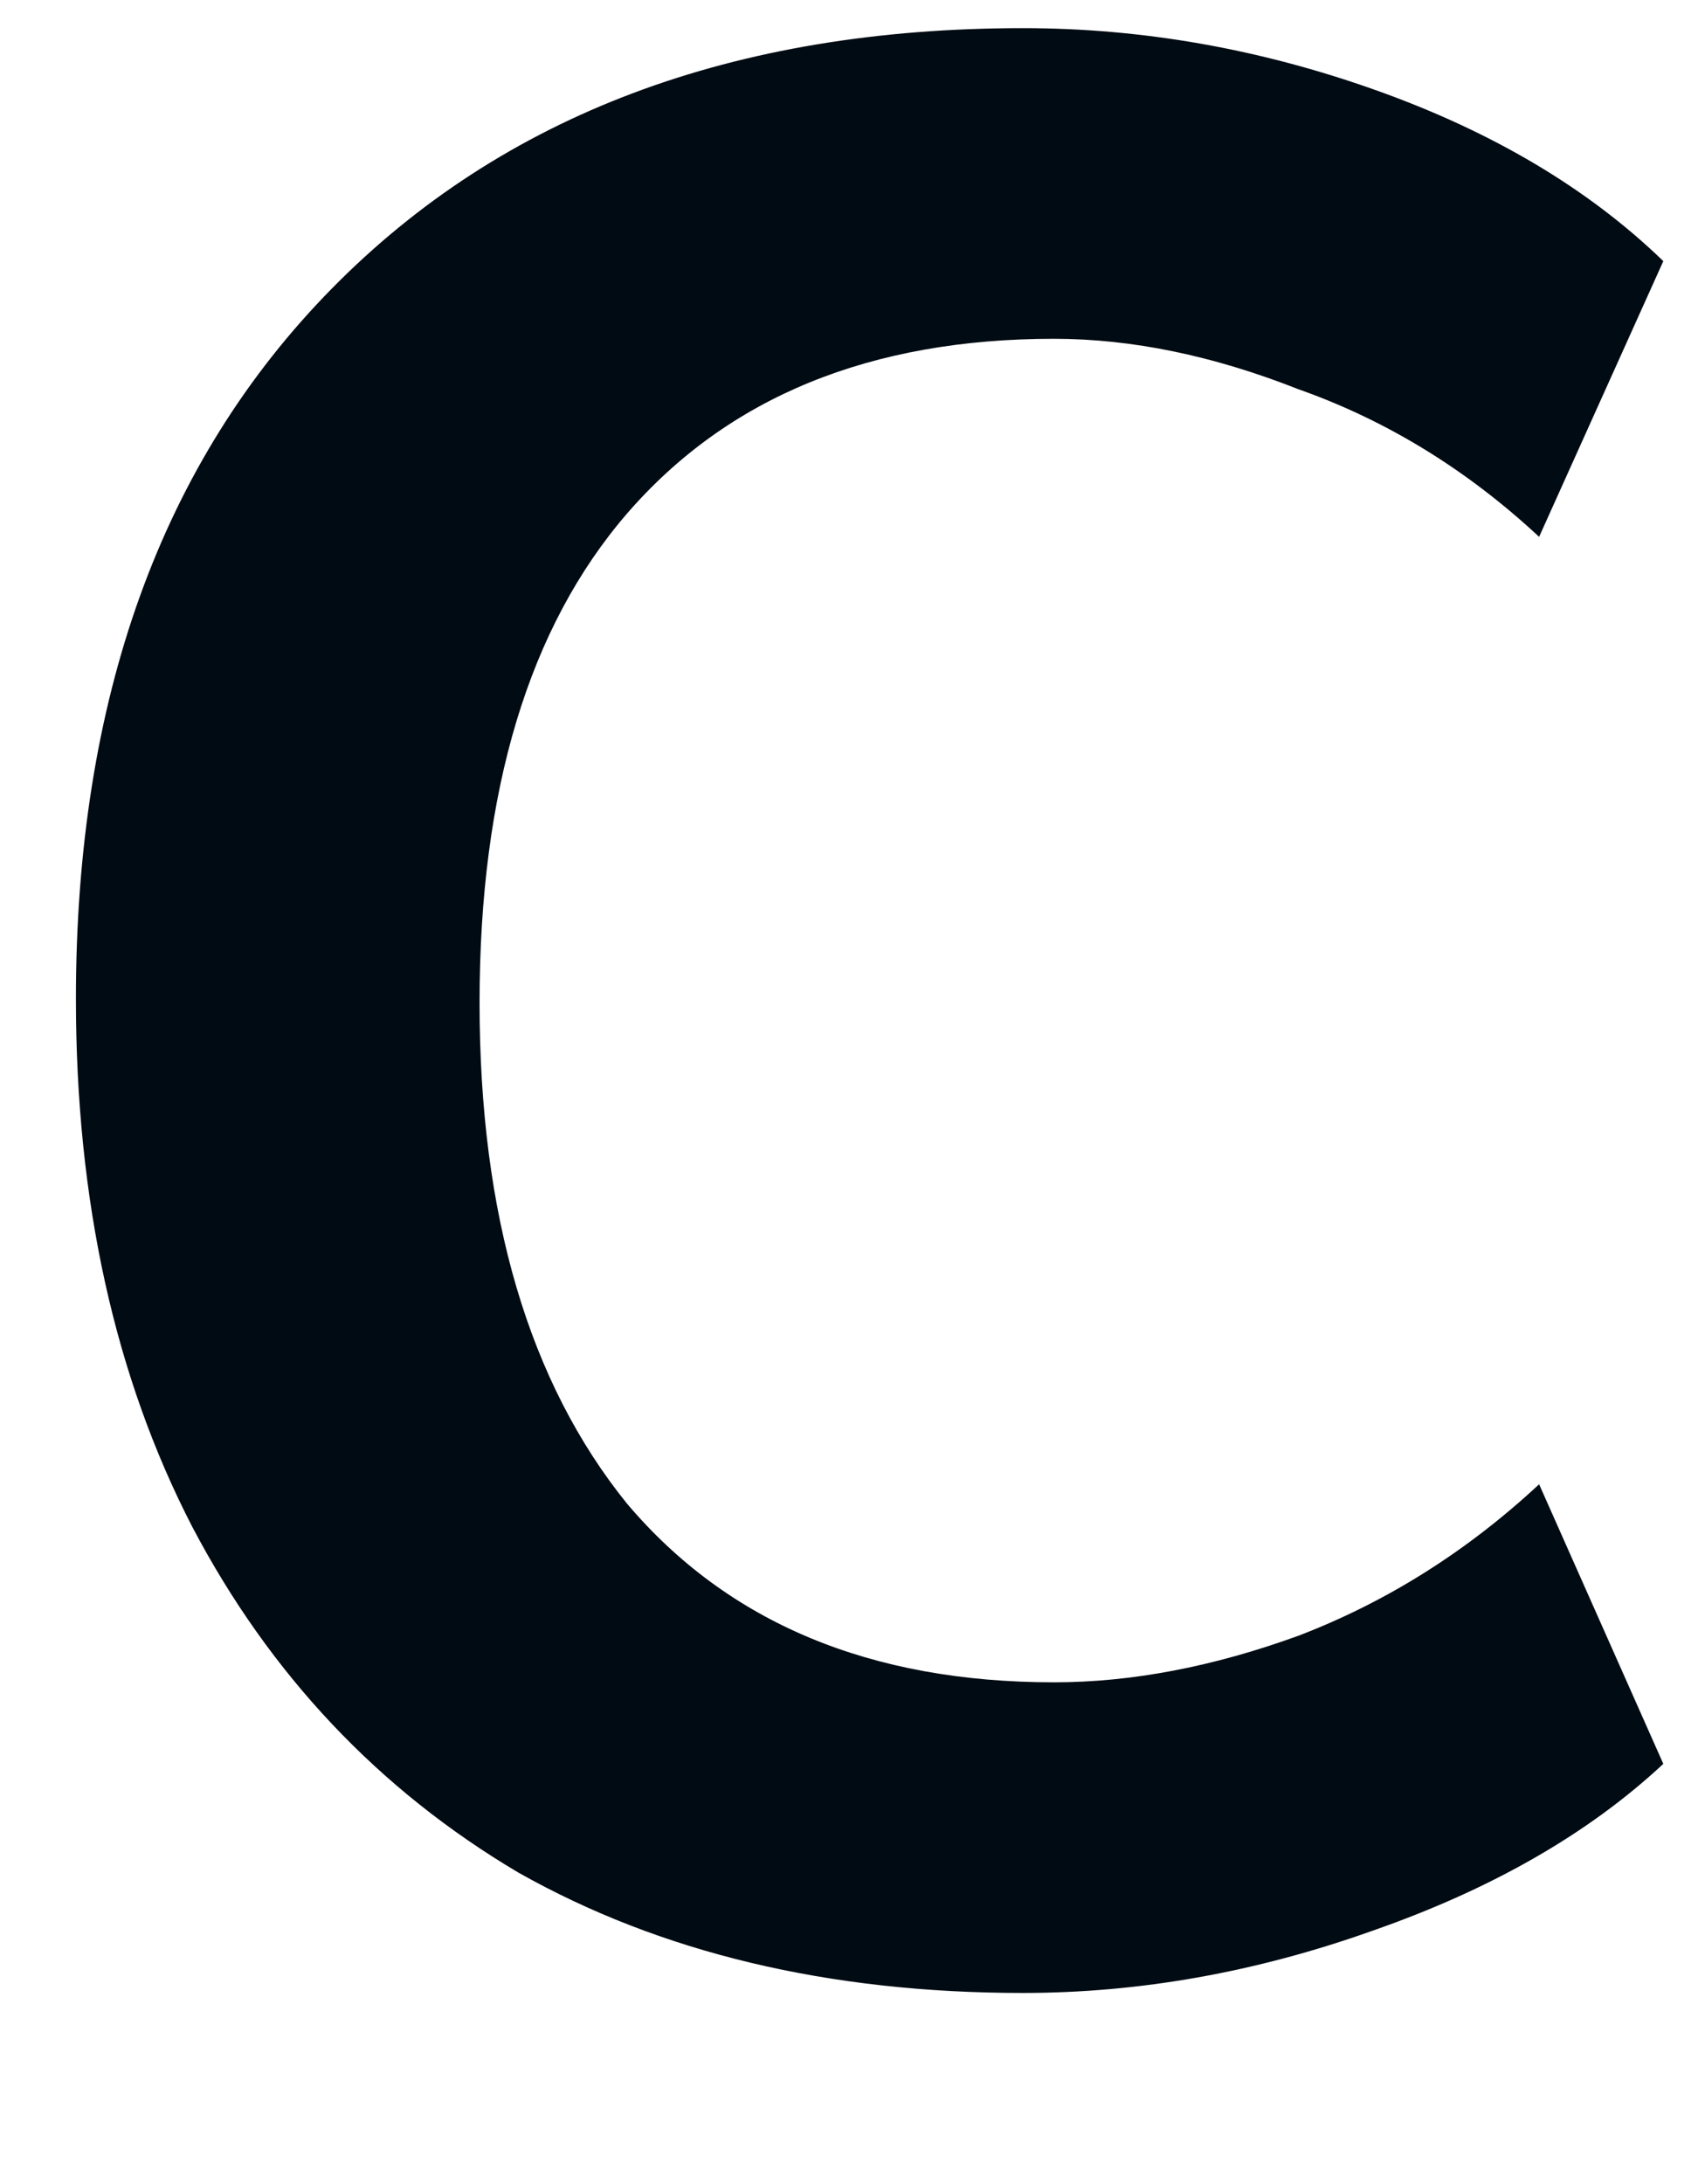 <?xml version="1.0" encoding="UTF-8" standalone="no"?><svg width='7' height='9' viewBox='0 0 7 9' fill='none' xmlns='http://www.w3.org/2000/svg'>
<path d='M4.217 8.212C3.417 8.212 2.724 8.047 2.137 7.716C1.561 7.375 1.113 6.9 0.793 6.292C0.473 5.673 0.313 4.948 0.313 4.116C0.313 2.879 0.665 1.903 1.369 1.188C2.073 0.473 3.023 0.116 4.217 0.116C4.708 0.116 5.193 0.201 5.673 0.372C6.153 0.543 6.548 0.777 6.857 1.076L6.345 2.212C6.047 1.935 5.716 1.732 5.353 1.604C5.001 1.465 4.665 1.396 4.345 1.396C3.588 1.396 3.001 1.636 2.585 2.116C2.18 2.585 1.977 3.257 1.977 4.132C1.977 5.007 2.18 5.695 2.585 6.196C3.001 6.687 3.588 6.932 4.345 6.932C4.665 6.932 5.001 6.868 5.353 6.74C5.716 6.601 6.047 6.393 6.345 6.116L6.857 7.268C6.548 7.556 6.148 7.785 5.657 7.956C5.177 8.127 4.697 8.212 4.217 8.212Z' fill='#010B13'/>
</svg>
